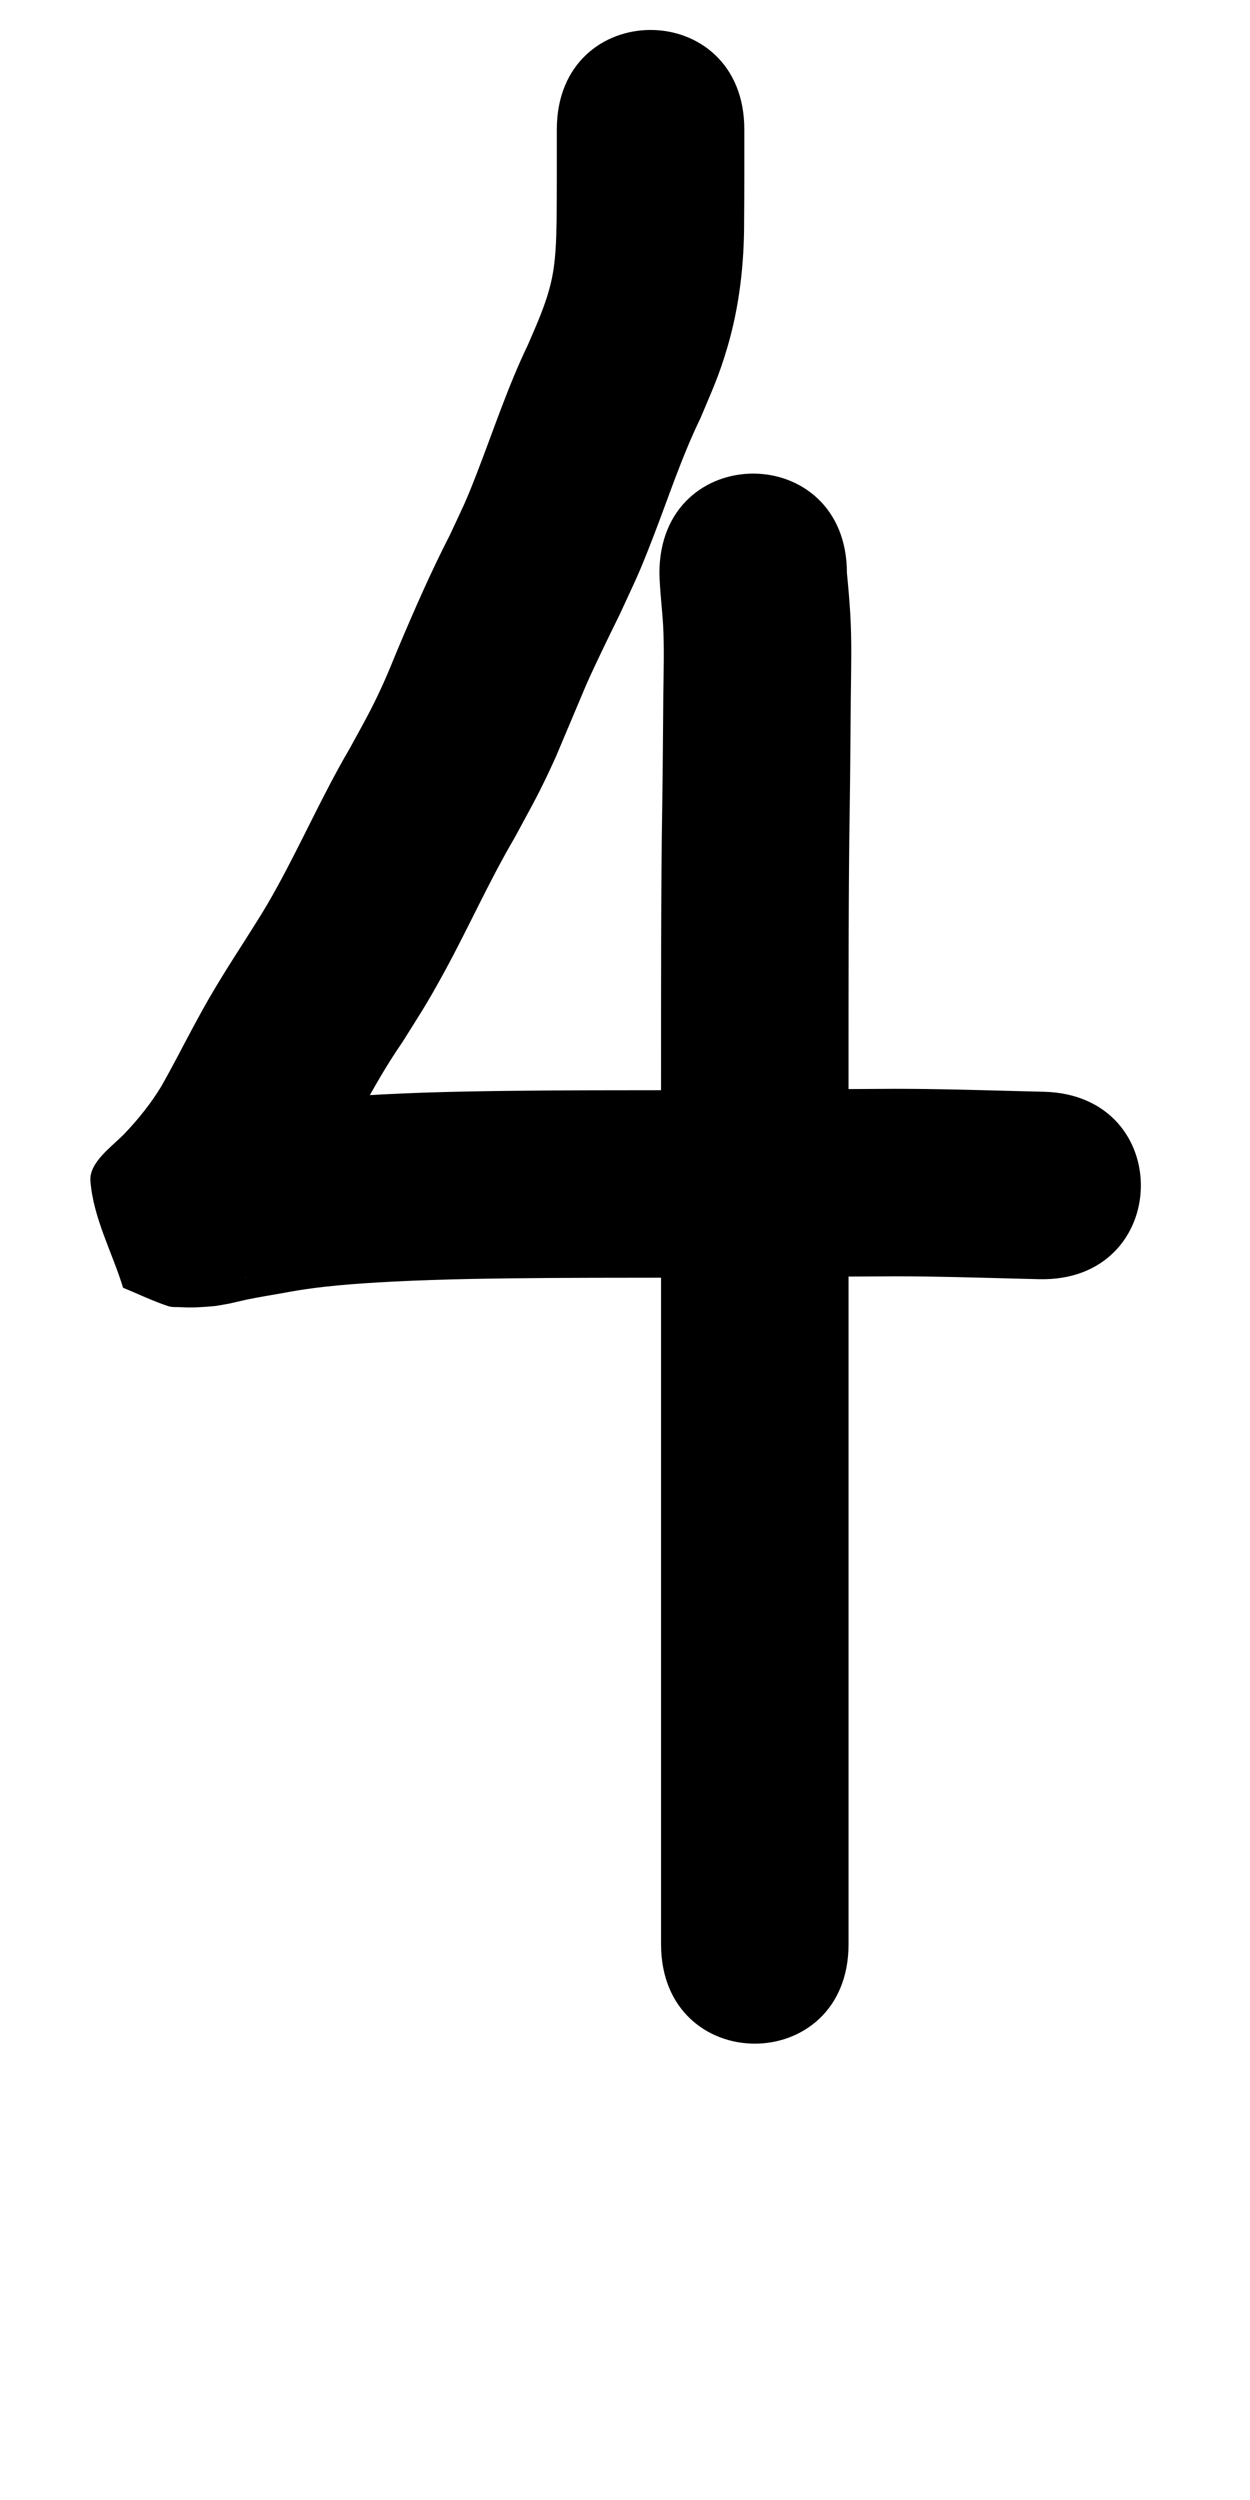 <?xml version="1.0" ?>
<svg xmlns="http://www.w3.org/2000/svg" width="500" height="1000">
<path d="m 222.725,51.759 c -3.4e-4,12.041 0.031,24.081 -0.076,36.122 -0.155,8.285 -0.316,16.634 -2.172,24.755 -2.021,8.845 -5.775,17.098 -9.357,25.381 -8.031,16.721 -13.816,34.357 -20.508,51.616 -4.549,11.731 -5.353,12.96 -10.698,24.439 -7.395,14.407 -13.889,29.221 -20.197,44.125 -2.15,5.08 -4.149,10.225 -6.423,15.251 -4.743,10.485 -7.927,15.882 -13.445,26.019 -10.52,17.903 -18.894,36.949 -28.886,55.13 -5.337,9.711 -7.722,13.191 -13.56,22.445 -2.336,3.682 -4.716,7.337 -7.008,11.047 -5.768,9.337 -8.012,13.233 -13.181,22.835 -4.256,7.906 -8.283,15.894 -12.744,23.688 -4.141,6.836 -9.147,13.049 -14.641,18.829 -4.965,5.166 -14.239,11.44 -13.664,18.945 1.139,14.851 8.715,28.486 13.073,42.729 5.979,2.438 11.811,5.274 17.937,7.313 1.715,0.571 3.599,0.349 5.404,0.457 4.518,0.271 9.049,-0.06 13.543,-0.483 1.708,-0.292 3.424,-0.547 5.125,-0.876 1.508,-0.292 5.945,-1.377 7.444,-1.686 4.974,-1.026 10.007,-1.827 15.007,-2.714 14.231,-2.722 28.723,-3.7 43.168,-4.465 20.788,-1.075 41.605,-1.293 62.416,-1.464 23.486,-0.162 46.973,-0.047 70.459,-0.191 22.848,-0.221 45.697,-0.386 68.546,-0.482 15.941,0.01 31.876,0.501 47.811,0.916 3.207,0.085 6.413,0.164 9.62,0.237 53.019,1.212 54.734,-73.768 1.715,-74.98 v 0 c -3.127,-0.071 -6.254,-0.148 -9.381,-0.231 -16.69,-0.435 -33.382,-0.944 -50.08,-0.941 -22.899,0.096 -45.797,0.261 -68.694,0.483 -23.537,0.147 -47.076,0.024 -70.613,0.192 -21.954,0.181 -43.914,0.427 -65.843,1.57 -17.484,0.96 -35.006,2.231 -52.233,5.51 -6.209,1.103 -12.43,2.164 -18.606,3.445 -1.267,0.263 -2.524,0.572 -3.785,0.865 -0.495,0.115 -1.079,0.048 -1.482,0.358 -0.3,0.23 0.753,-0.058 1.13,-0.087 0.137,0.008 0.286,-0.033 0.41,0.025 0.076,0.035 -0.162,0.049 -0.245,0.052 -0.485,0.017 -0.971,0.002 -1.457,0.009 -0.174,0.002 -0.694,-0.012 -0.523,0.018 9.633,1.688 -8.098,-4.311 18.461,7.339 4.117,14.061 11.305,27.569 12.35,42.182 0.373,5.209 -5.536,8.857 -8.386,13.233 -0.143,0.22 -0.771,0.71 -0.58,0.531 2.23,-2.094 4.497,-4.153 6.57,-6.407 9.51,-10.161 18.149,-21.102 25.207,-33.131 10.372,-18.296 19.282,-37.429 31.268,-54.787 7.524,-12.028 9.587,-14.953 16.52,-27.602 9.797,-17.874 18.047,-36.569 28.373,-54.164 7.63,-14.17 9.946,-17.889 16.604,-32.603 0.354,-0.782 11.387,-27.101 12.11,-28.733 2.016,-4.548 4.152,-9.043 6.29,-13.535 2.352,-4.939 4.787,-9.838 7.181,-14.758 6.787,-14.778 7.251,-15.183 13.008,-30.019 6.254,-16.115 11.591,-32.609 19.155,-48.198 4.642,-11.082 7.343,-16.69 10.764,-28.307 4.836,-16.42 6.751,-33.391 6.721,-50.47 0.106,-12.26 0.083,-24.519 0.079,-36.779 0,-53.033 -75,-53.033 -75,0 z"/>
<path d="m 263.769,229.216 c 0.152,6.946 1.047,13.842 1.472,20.773 0.494,9.256 0.196,18.531 0.086,27.793 -0.138,14.512 -0.196,29.023 -0.419,43.533 -0.297,18.165 -0.389,36.333 -0.448,54.5 -0.048,19.803 -0.044,39.606 -0.044,59.409 10e-4,21.414 0.003,42.829 0.004,64.243 8.2e-4,21.875 8.9e-4,43.75 9.5e-4,65.626 4e-5,21.202 10e-6,42.404 0,63.606 -1e-5,18.089 -1e-5,36.178 -2e-5,54.267 0,13.866 0,27.733 0,41.599 0,9.748 0,19.497 0,29.245 0,6.042 0,12.085 0,18.127 0,1.917 0,3.835 0,5.752 0,53.033 75,53.033 75,0 v 0 c 0,-1.917 0,-3.835 0,-5.752 0,-6.042 0,-12.085 0,-18.127 0,-9.748 0,-19.497 0,-29.245 0,-13.866 0,-27.733 0,-41.599 10e-6,-18.089 10e-6,-36.178 2e-5,-54.267 10e-6,-21.202 4e-5,-42.404 0,-63.606 -6e-5,-21.876 -1.3e-4,-43.752 -9.5e-4,-65.629 -9.3e-4,-21.413 -0.003,-42.826 -0.004,-64.239 8e-5,-19.722 -0.004,-39.443 0.044,-59.165 0.058,-17.866 0.148,-35.732 0.439,-53.596 0.223,-14.596 0.287,-29.193 0.422,-43.791 0.132,-11.126 0.444,-22.266 -0.228,-33.381 -0.343,-5.368 -0.779,-10.725 -1.324,-16.076 0,-53.033 -75,-53.033 -75,0 z"/>
</svg>
